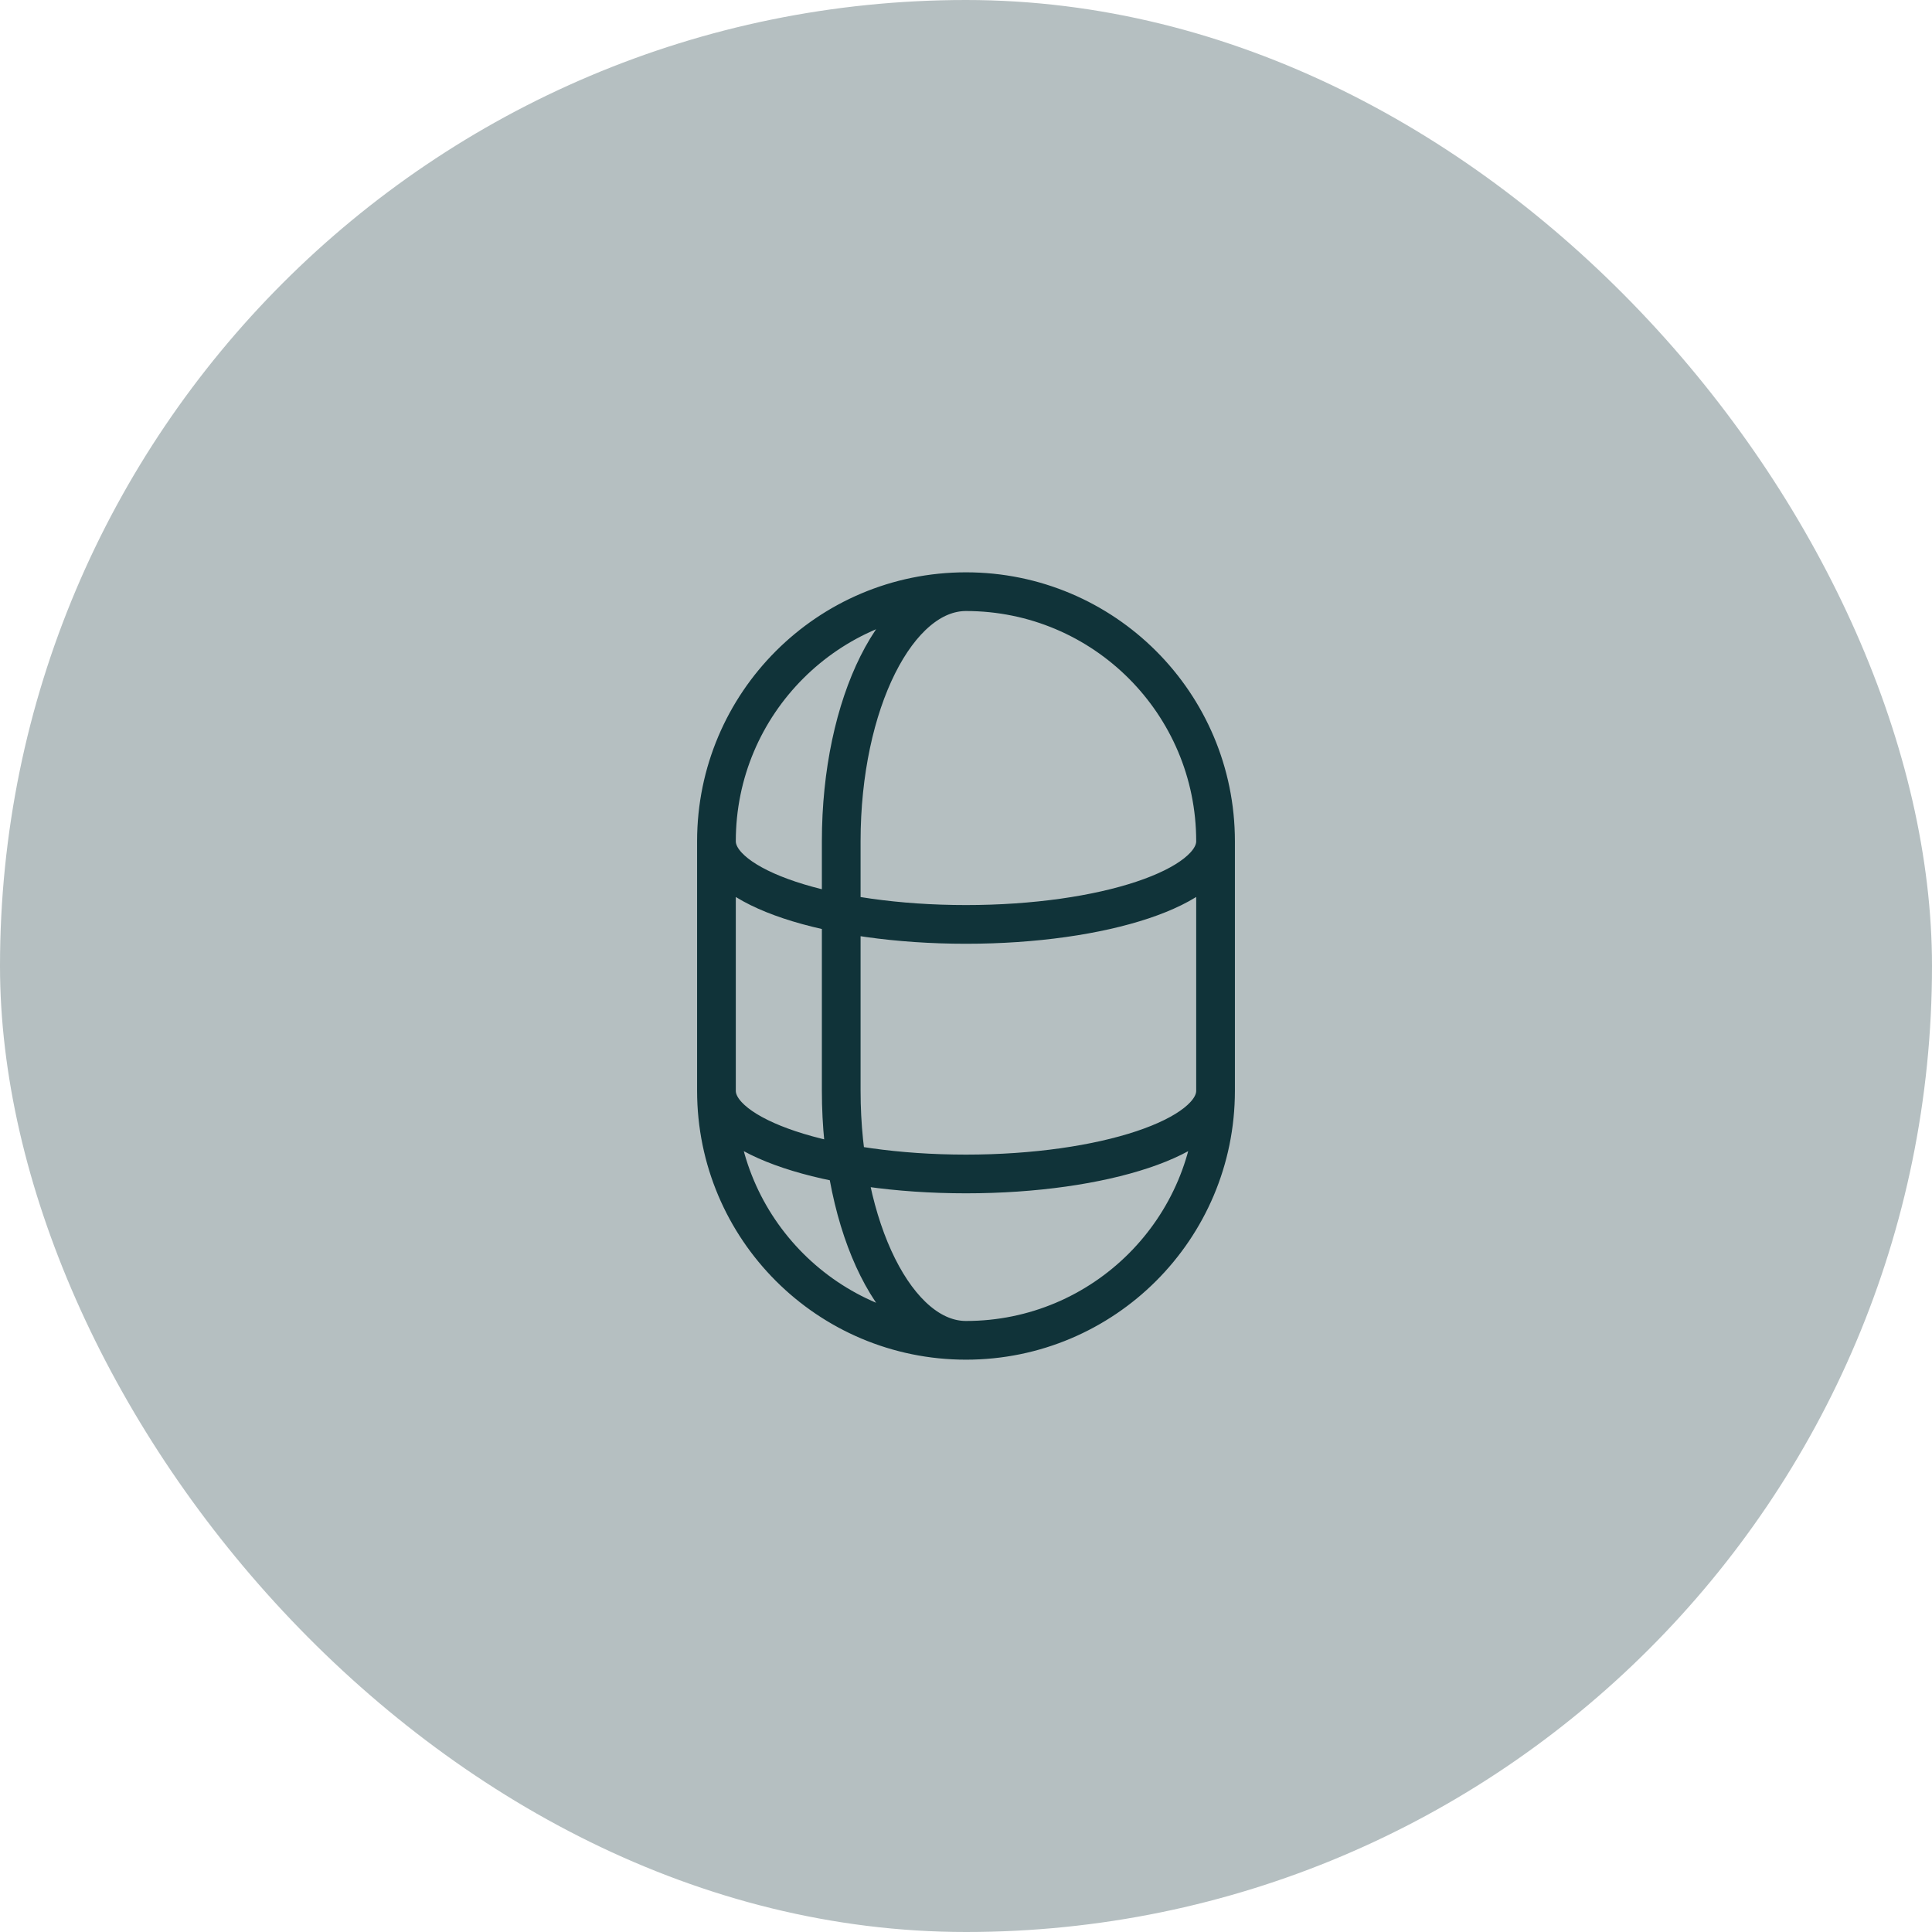 <svg width="120" height="120" viewBox="0 0 120 120" fill="none" xmlns="http://www.w3.org/2000/svg">
<rect width="120" height="120" rx="60" fill="#B5BFC1"/>
<g clip-path="url(#clip0_60_2742)">
<path d="M60 83.25C51.44 83.25 44.5 76.311 44.5 67.75M60 83.25C68.56 83.25 75.5 76.311 75.5 67.75M60 83.25C55.72 83.25 52.25 76.311 52.25 67.75V52.25C52.25 43.69 55.72 36.75 60 36.75M44.5 67.75V52.25M44.5 67.75C44.5 70.604 51.44 72.917 60 72.917C68.56 72.917 75.5 70.604 75.5 67.75M75.5 67.75V52.25M60 36.75C68.56 36.75 75.5 43.69 75.5 52.25M60 36.75C51.44 36.75 44.5 43.69 44.5 52.25M44.5 52.25C44.5 55.104 51.44 57.417 60 57.417C68.56 57.417 75.5 55.104 75.5 52.25" stroke="#103339" stroke-width="2.404" stroke-linecap="round"/>
</g>
<defs>
<clipPath id="clip0_60_2742">
<rect width="62" height="62" fill="white" transform="translate(29 29)"/>
</clipPath>
</defs>
</svg>
